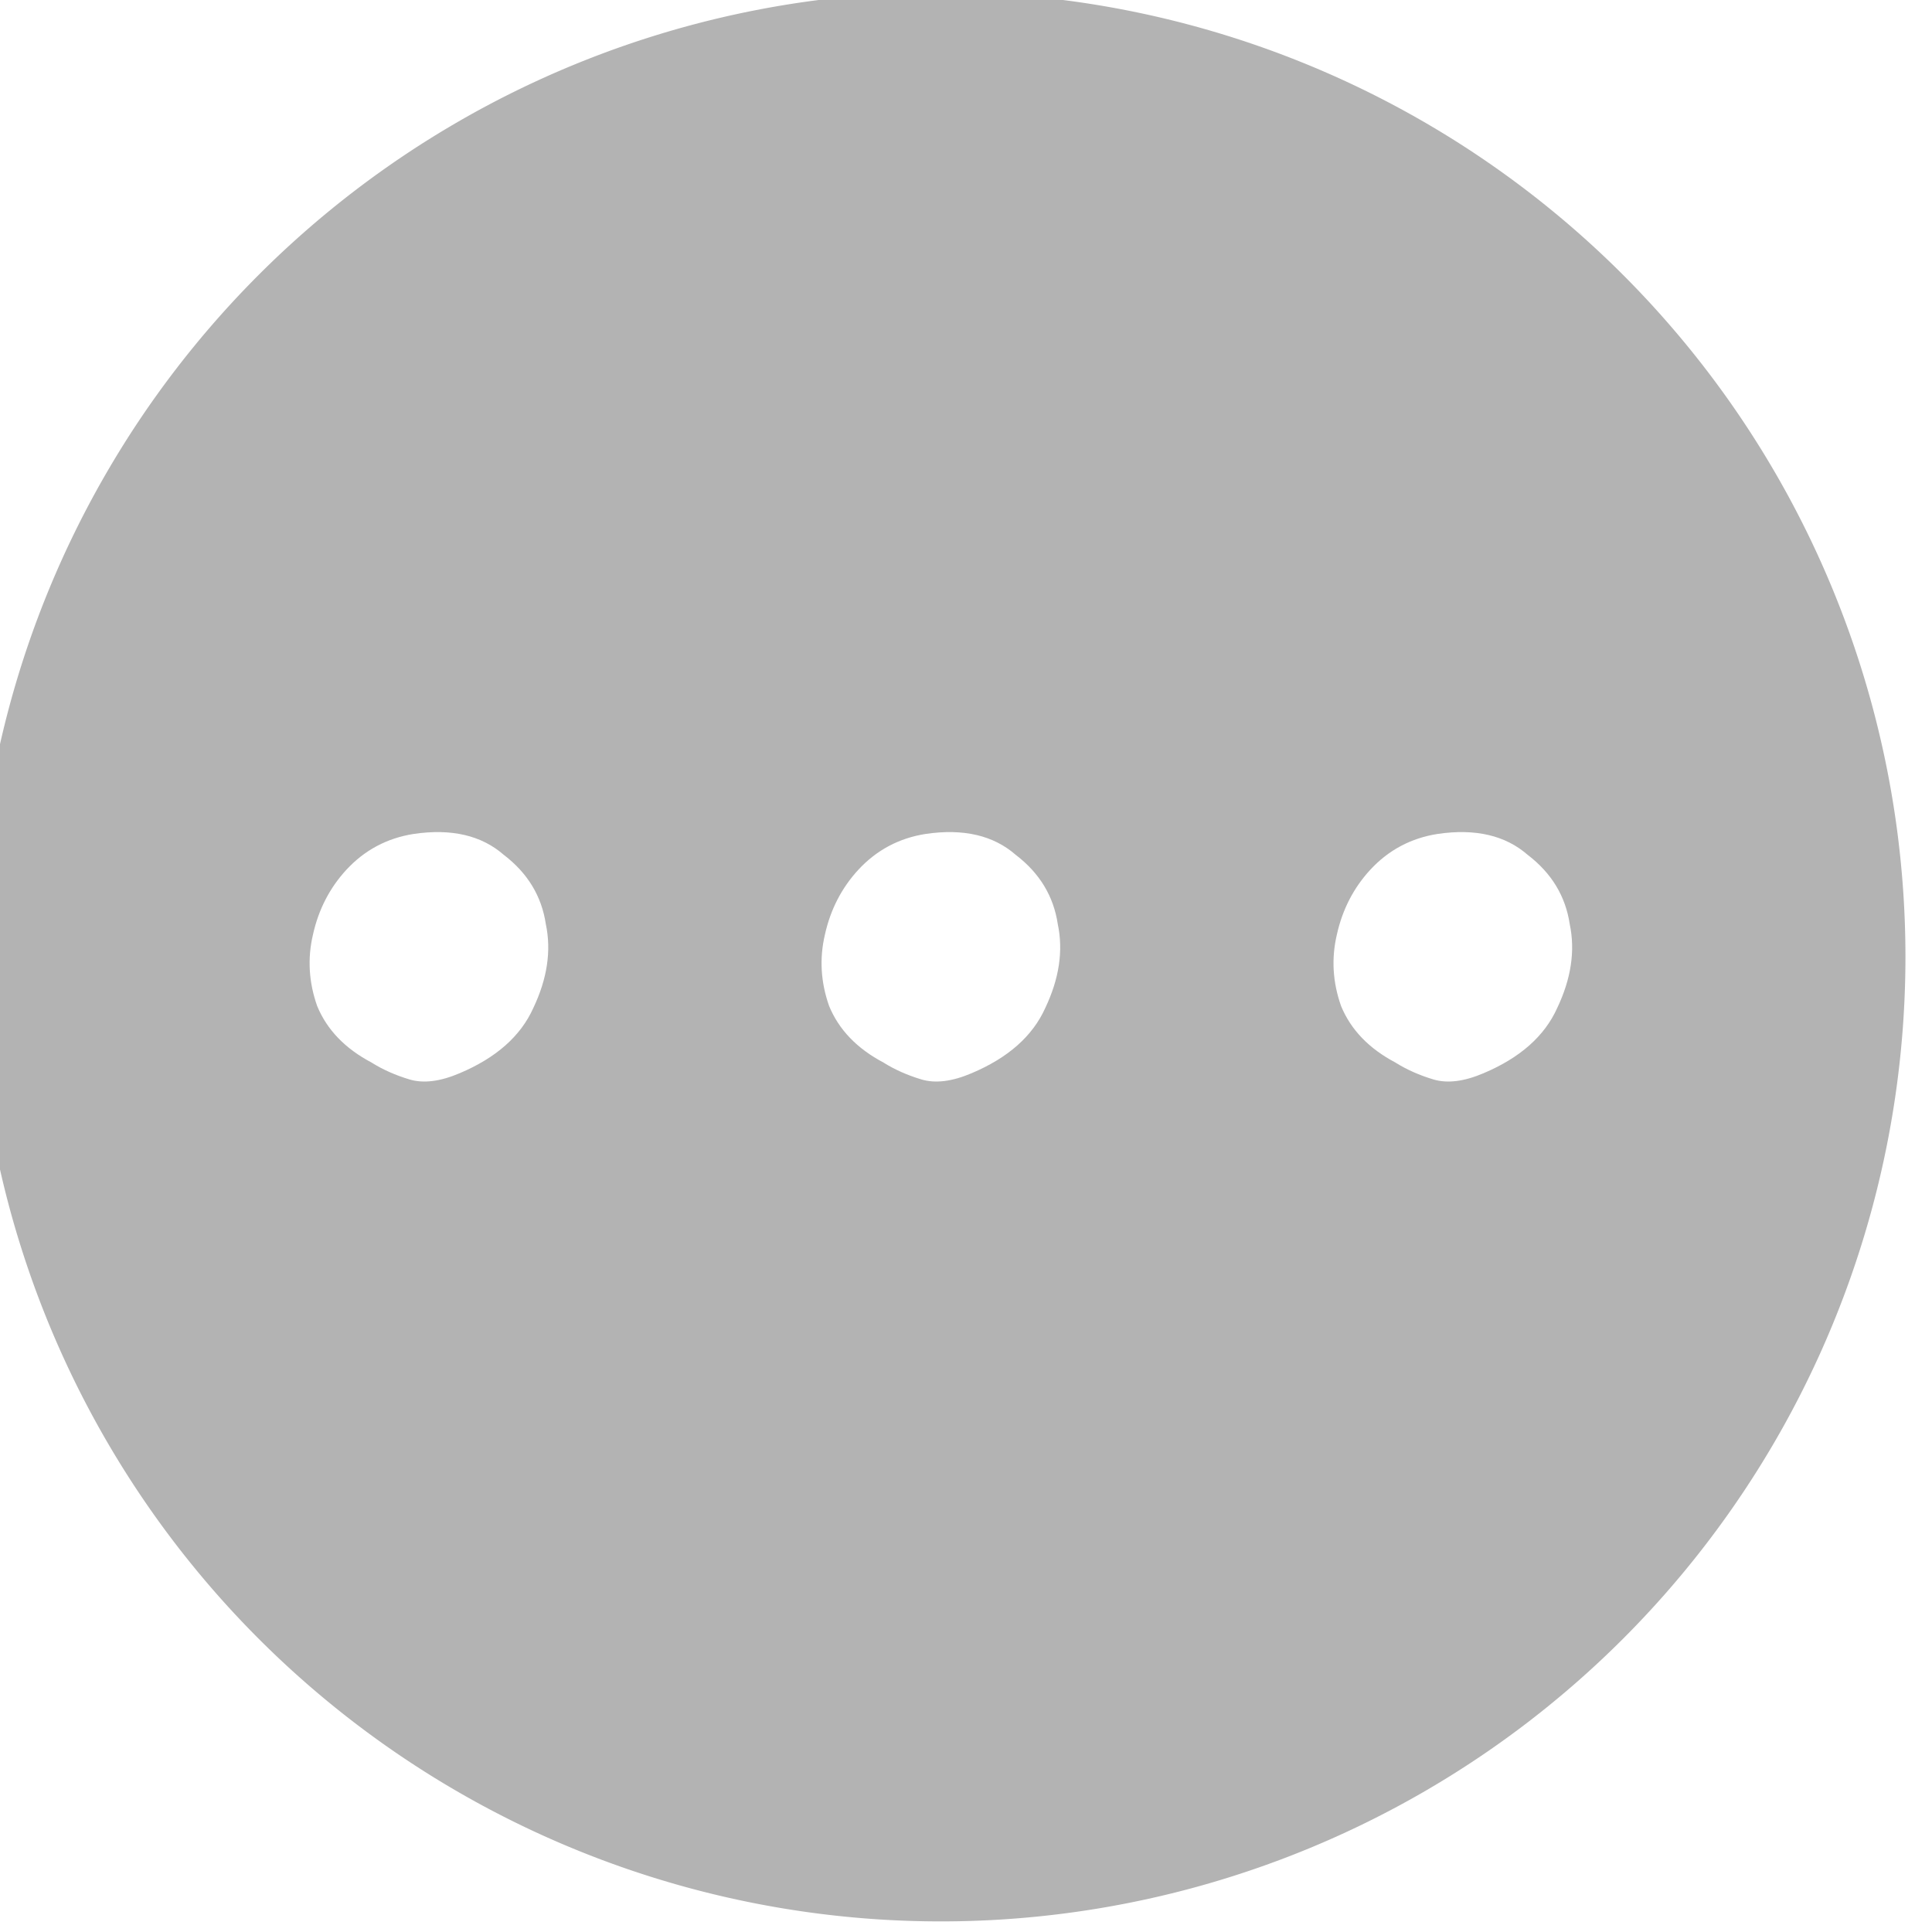 <?xml version="1.0" encoding="UTF-8" standalone="no"?>
<!-- Created with Inkscape (http://www.inkscape.org/) -->

<svg
   width="13.213mm"
   height="13.213mm"
   viewBox="0 0 13.213 13.213"
   version="1.1"
   id="svg1"
   xml:space="preserve"
   inkscape:version="1.3.2 (091e20e, 2023-11-25)"
   sodipodi:docname="heroicon-other.svg"
   xmlns:inkscape="http://www.inkscape.org/namespaces/inkscape"
   xmlns:sodipodi="http://sodipodi.sourceforge.net/DTD/sodipodi-0.dtd"
   xmlns="http://www.w3.org/2000/svg"
   xmlns:svg="http://www.w3.org/2000/svg"><sodipodi:namedview
     id="namedview1"
     pagecolor="#ffffff"
     bordercolor="#000000"
     borderopacity="0.25"
     inkscape:showpageshadow="2"
     inkscape:pageopacity="0.0"
     inkscape:pagecheckerboard="0"
     inkscape:deskcolor="#d1d1d1"
     inkscape:document-units="mm"
     inkscape:zoom="11.630976"
     inkscape:cx="23.858702"
     inkscape:cy="22.440077"
     inkscape:window-width="1854"
     inkscape:window-height="1011"
     inkscape:window-x="0"
     inkscape:window-y="0"
     inkscape:window-maximized="1"
     inkscape:current-layer="g51-6" /><defs
     id="defs1"><inkscape:path-effect
       effect="powerclip"
       id="path-effect1"
       is_visible="true"
       lpeversion="1"
       inverse="true"
       flatten="false"
       hide_clip="false"
       message="Use fill-rule evenodd on &lt;b&gt;fill and stroke&lt;/b&gt; dialog if no flatten result after convert clip to paths." /><style
       type="text/css"
       id="style1">
   <![CDATA[
    .fil2 {fill:none}
    .fil0 {fill:#424242}
    .fil1 {fill:#424242;fill-rule:nonzero}
   ]]>
  </style><clipPath
       clipPathUnits="userSpaceOnUse"
       id="clipPath1"><path
         d="m 559.19,213.724 q -1.356,-0.714 -1.856,-1.927 -0.428,-1.214 -0.143,-2.427 0.285,-1.285 1.142,-2.213 0.928,-0.999 2.284,-1.214 1.927,-0.285 3.07,0.714 1.214,0.928 1.428,2.356 0.285,1.356 -0.428,2.856 -0.643,1.428 -2.499,2.213 -0.999,0.428 -1.713,0.214 -0.714,-0.214 -1.285,-0.571 z m 17.419,0 q -1.356,-0.714 -1.856,-1.927 -0.428,-1.214 -0.143,-2.427 0.285,-1.285 1.142,-2.213 0.928,-0.999 2.284,-1.214 1.928,-0.285 3.07,0.714 1.214,0.928 1.428,2.356 0.285,1.356 -0.428,2.856 -0.642,1.428 -2.499,2.213 -0.999,0.428 -1.713,0.214 -0.714,-0.214 -1.285,-0.571 z m 17.419,0 q -1.356,-0.714 -1.856,-1.927 -0.428,-1.214 -0.143,-2.427 0.285,-1.285 1.142,-2.213 0.928,-0.999 2.284,-1.214 1.927,-0.285 3.07,0.714 1.214,0.928 1.428,2.356 0.285,1.356 -0.428,2.856 -0.642,1.428 -2.499,2.213 -0.999,0.428 -1.713,0.214 -0.714,-0.214 -1.285,-0.571 z"
         id="path1"
         style="-inkscape-font-specification:'Playtime With Hot Toddies';display:none;fill:#ffffff;stroke-width:1.339"
         aria-label="..." /><path
         id="lpe_path-effect1"
         style="-inkscape-font-specification:'Playtime With Hot Toddies';fill:#ffffff;stroke-width:1.339"
         class="powerclip"
         d="m 540.736,172.303 h 75.639 v 75.639 h -75.639 z m 18.454,41.421 -3.9e-4,5e-5 q 0.571,0.357 1.285,0.571 0.714,0.214 1.713,-0.214 1.856,-0.785 2.499,-2.213 0.714,-1.499 0.428,-2.856 -0.214,-1.428 -1.428,-2.356 -1.142,-0.999 -3.07,-0.714 -1.356,0.214 -2.284,1.214 -0.857,0.928 -1.142,2.213 -0.285,1.214 0.143,2.427 0.5,1.214 1.856,1.927 z m 17.419,0 -3.9e-4,5e-5 q 0.571,0.357 1.285,0.571 0.714,0.214 1.713,-0.214 1.856,-0.785 2.499,-2.213 0.714,-1.499 0.428,-2.856 -0.214,-1.428 -1.428,-2.356 -1.142,-0.999 -3.07,-0.714 -1.356,0.214 -2.284,1.214 -0.857,0.928 -1.142,2.213 -0.285,1.214 0.143,2.427 0.5,1.214 1.856,1.927 z m 17.419,0 -3.9e-4,5e-5 q 0.571,0.357 1.285,0.571 0.714,0.214 1.713,-0.214 1.856,-0.785 2.499,-2.213 0.714,-1.499 0.428,-2.856 -0.214,-1.428 -1.428,-2.356 -1.142,-0.999 -3.07,-0.714 -1.356,0.214 -2.284,1.214 -0.857,0.928 -1.142,2.213 -0.285,1.214 0.143,2.427 0.5,1.214 1.856,1.927 z" /></clipPath></defs><g
     inkscape:label="Layer 1"
     inkscape:groupmode="layer"
     id="layer1"
     transform="translate(-251.982,-565.126)"><g
       id="g51-6"
       transform="matrix(0.201,0,0,0.201,142.127,529.435)"><path
         style="fill:#b3b3b3;stroke-width:0.241"
         id="path48-7-3"
         clip-path="url(#clipPath1)"
         inkscape:path-effect="#path-effect1"
         sodipodi:type="arc"
         sodipodi:cx="578.55536"
         sodipodi:cy="210.12299"
         sodipodi:rx="32.819687"
         sodipodi:ry="32.819687"
         d="m 611.375,210.123 a 32.82,32.82 0 0 1 -32.82,32.82 32.82,32.82 0 0 1 -32.82,-32.82 32.82,32.82 0 0 1 32.82,-32.82 32.82,32.82 0 0 1 32.82,32.82 z" /></g></g></svg>
